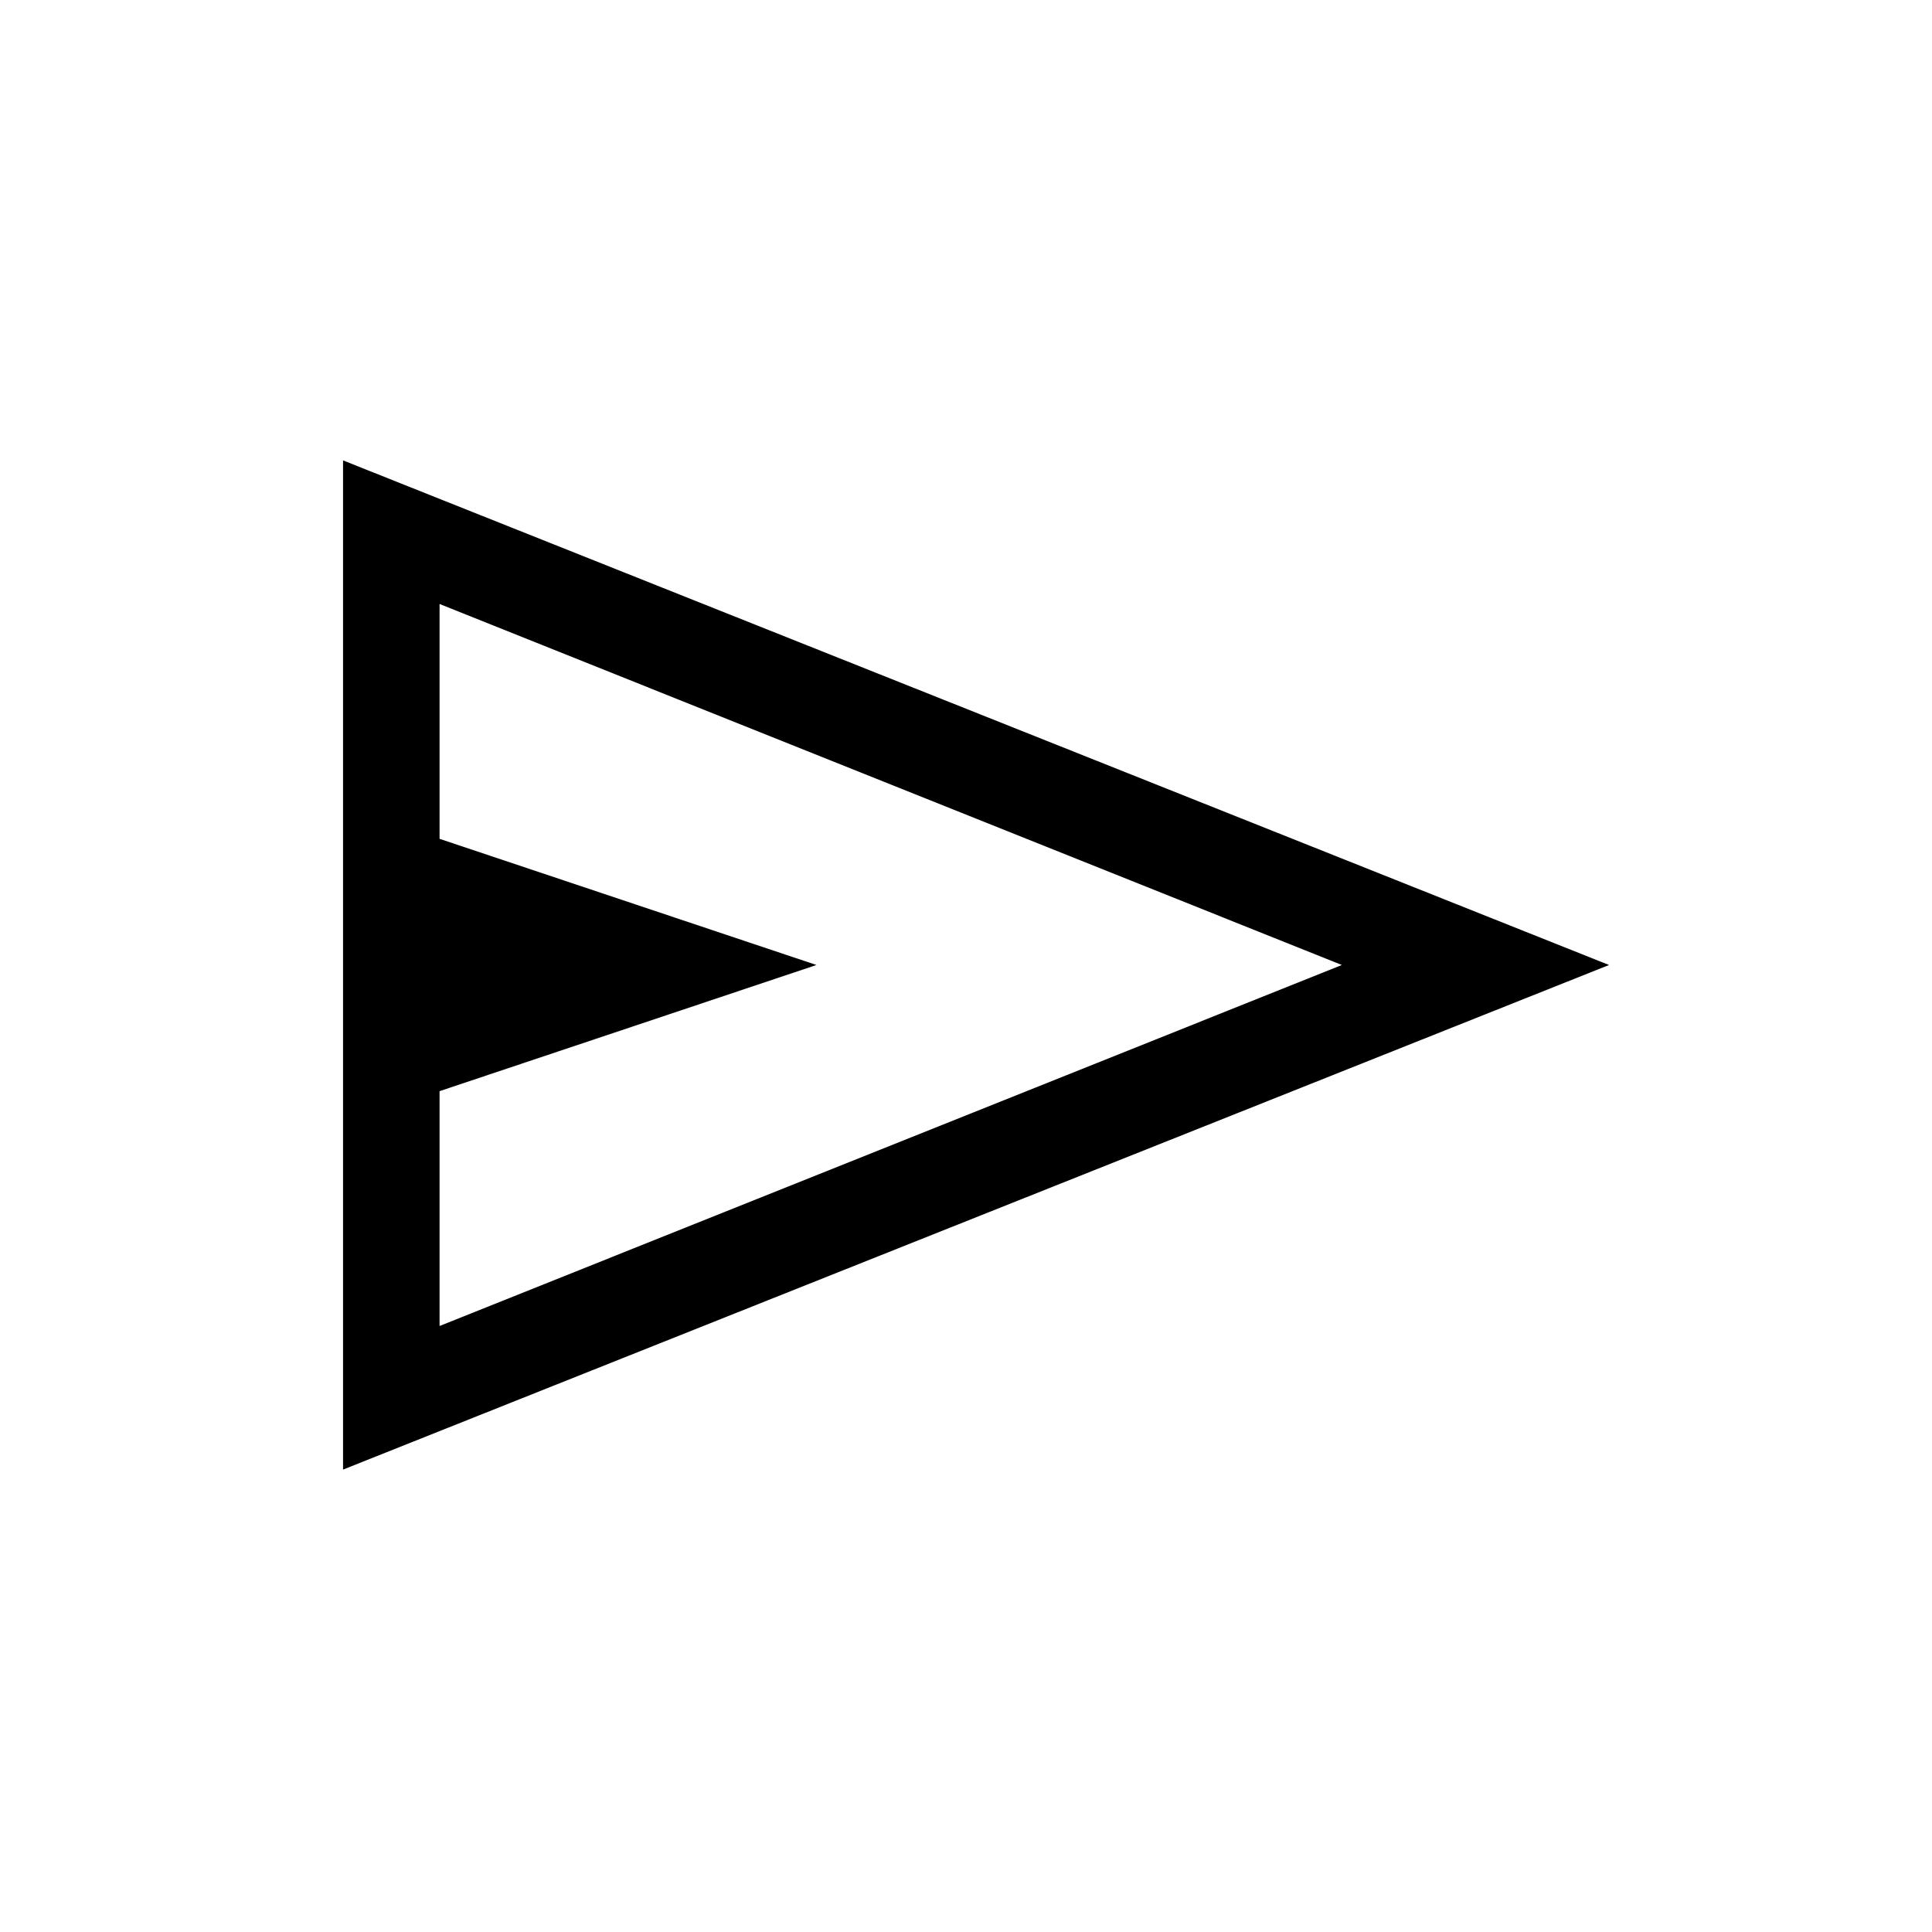 <svg xmlns="http://www.w3.org/2000/svg" height="20" viewBox="0 -960 960 960" width="20"><path d="M170.46-229.77v-501.46L799.53-480.5 170.46-229.77Zm47.96-71.35L666.77-480.5 218.42-659.88v116.69l187.27 62.69-187.27 62.69v116.69Zm0 0v-358.76 358.76Z"/></svg>
